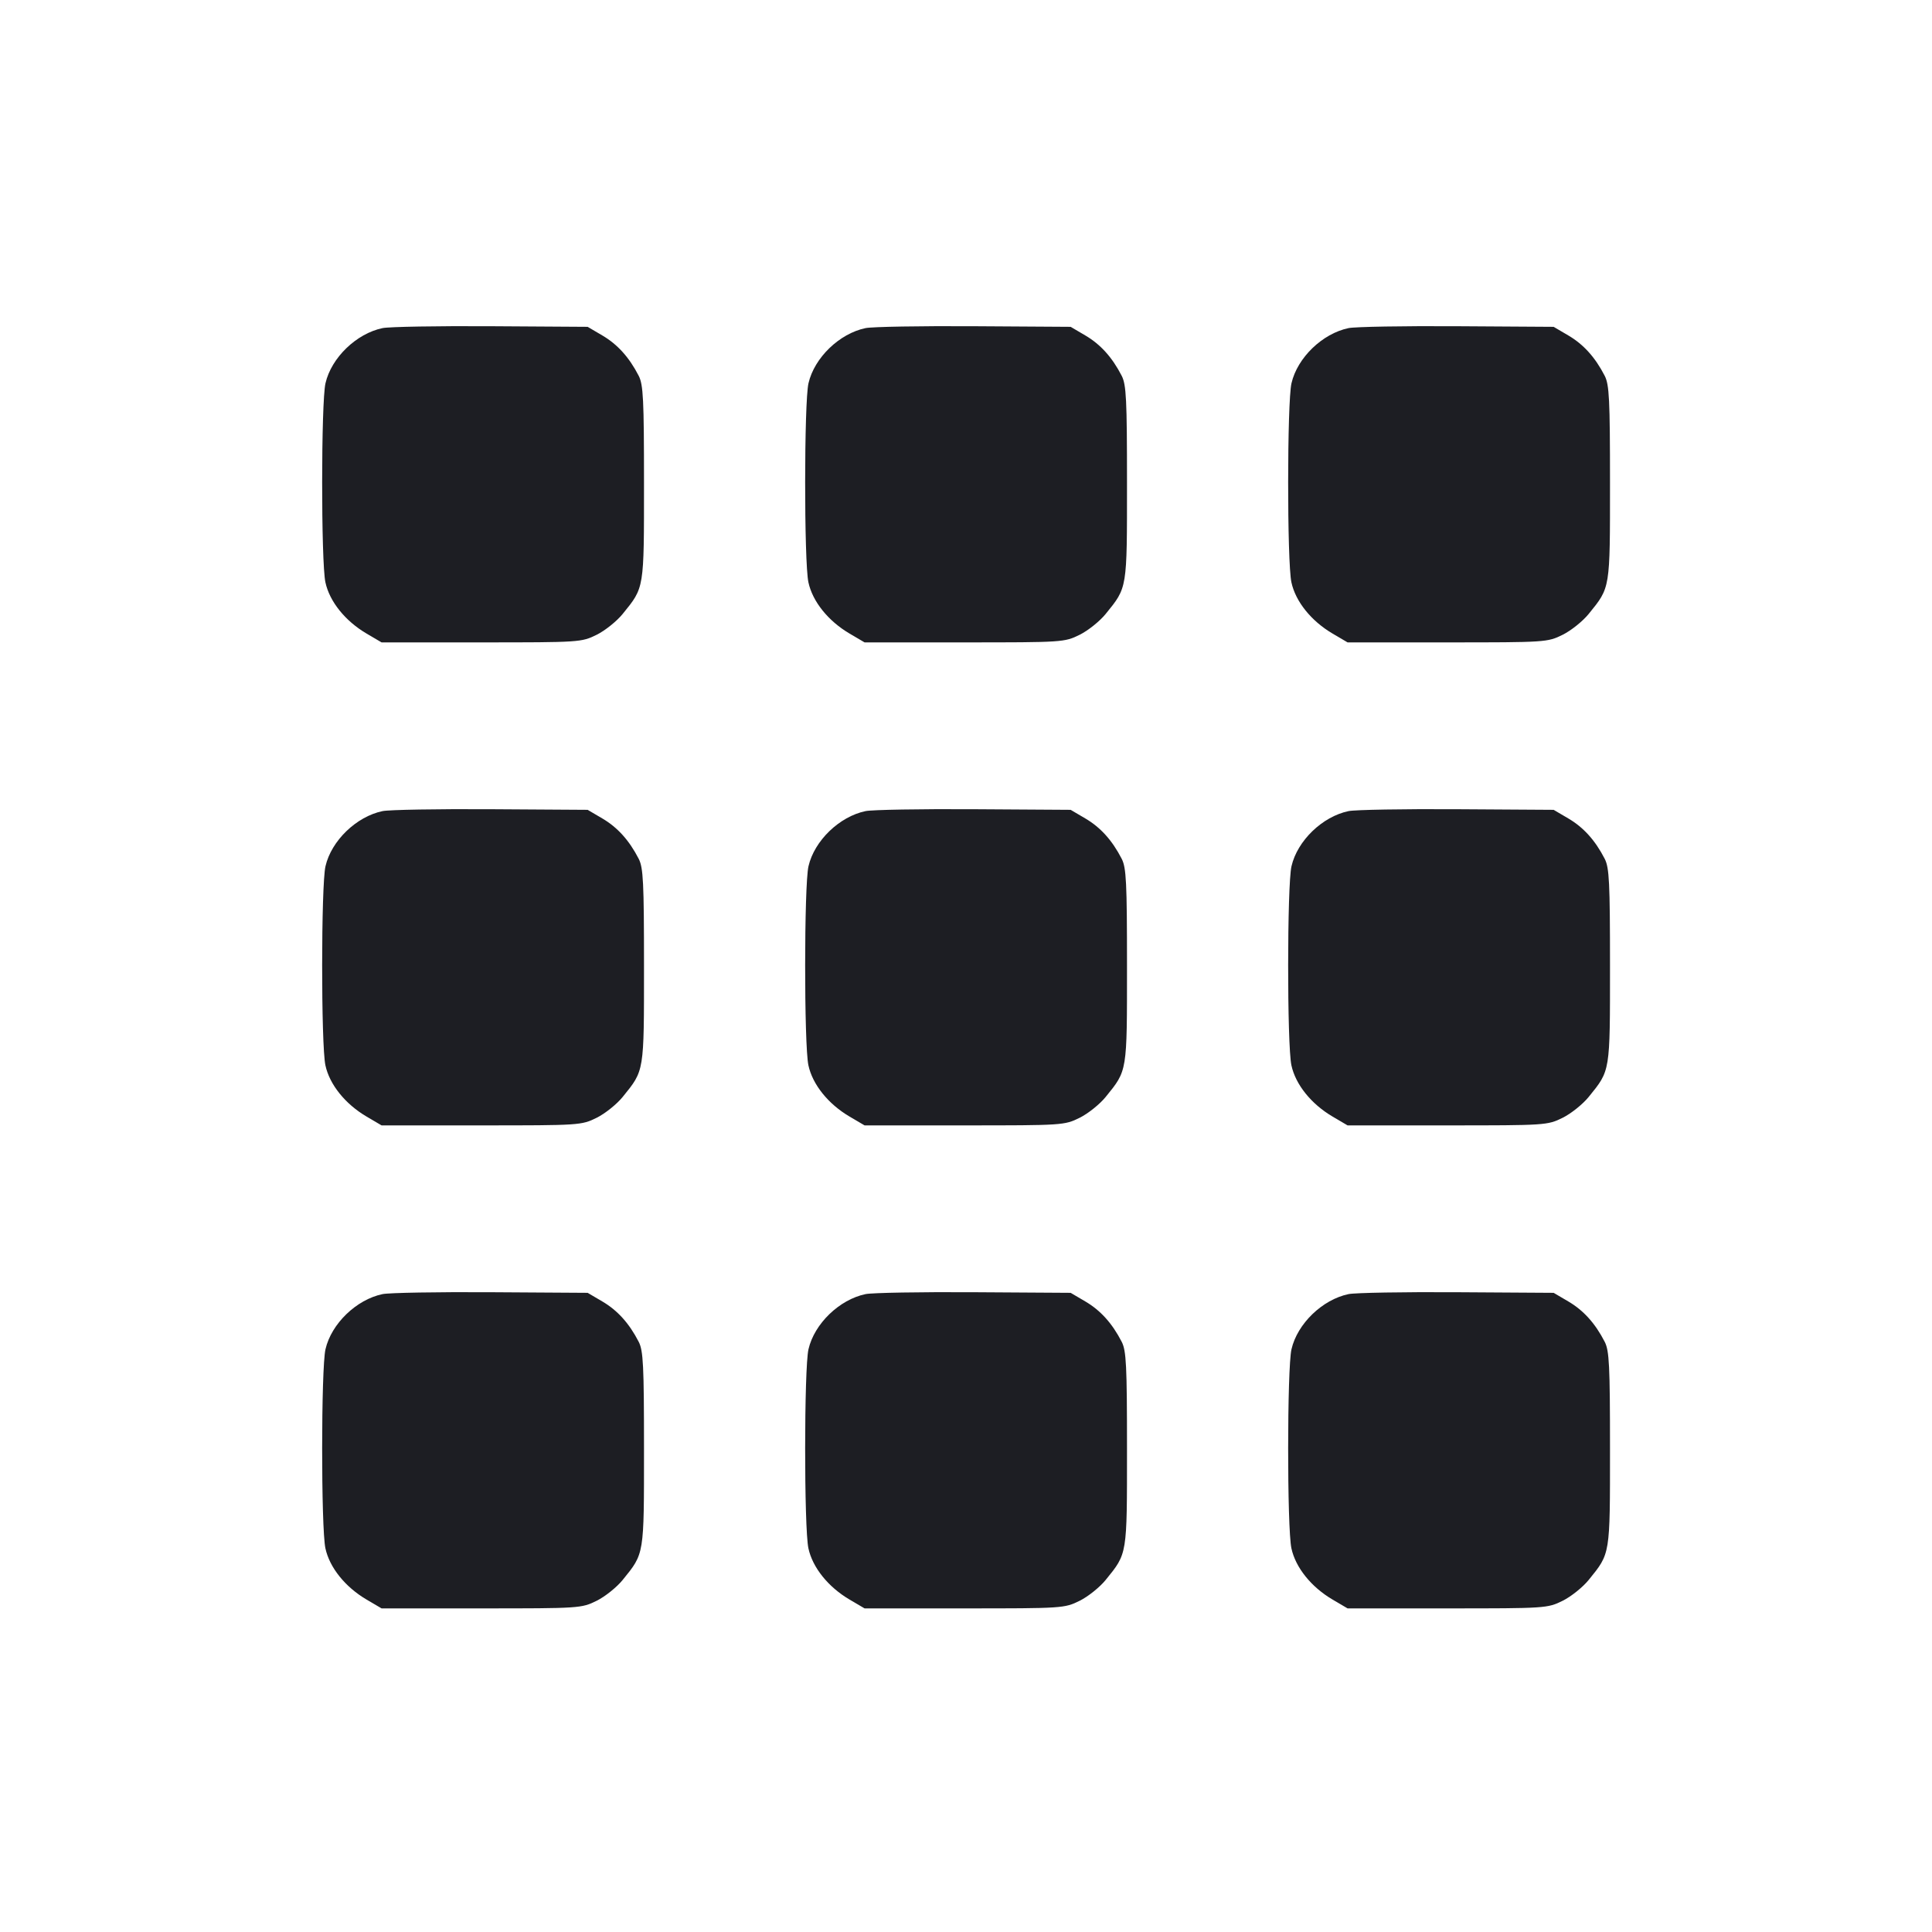 <svg viewBox="0 0 2400 2400" fill="none" xmlns="http://www.w3.org/2000/svg"><path d="M475.197 407.588 C 442.686 414.372,411.627 444.389,404.325 476.080 C 398.859 499.799,398.789 697.957,404.236 723.359 C 409.344 747.177,428.816 771.438,455.336 787.028 L 474.000 798.000 598.000 798.000 C 719.986 798.000,722.309 797.848,741.041 788.623 C 751.513 783.466,766.139 771.766,773.543 762.623 C 800.543 729.280,800.000 732.617,800.000 600.000 C 800.000 496.013,799.101 477.858,793.407 466.801 C 781.630 443.934,767.118 427.821,748.374 416.802 L 730.000 406.000 610.000 405.249 C 544.000 404.836,483.338 405.888,475.197 407.588 M1075.197 407.588 C 1042.686 414.372,1011.627 444.389,1004.325 476.080 C 998.859 499.799,998.789 697.957,1004.236 723.359 C 1009.344 747.177,1028.816 771.438,1055.336 787.028 L 1074.000 798.000 1198.000 798.000 C 1319.986 798.000,1322.309 797.848,1341.041 788.623 C 1351.513 783.466,1366.139 771.766,1373.543 762.623 C 1400.543 729.280,1400.000 732.617,1400.000 600.000 C 1400.000 496.013,1399.101 477.858,1393.407 466.801 C 1381.630 443.934,1367.118 427.821,1348.374 416.802 L 1330.000 406.000 1210.000 405.249 C 1144.000 404.836,1083.338 405.888,1075.197 407.588 M1675.197 407.588 C 1642.686 414.372,1611.627 444.389,1604.325 476.080 C 1598.859 499.799,1598.789 697.957,1604.236 723.359 C 1609.344 747.177,1628.816 771.438,1655.336 787.028 L 1674.000 798.000 1798.000 798.000 C 1919.986 798.000,1922.309 797.848,1941.041 788.623 C 1951.513 783.466,1966.139 771.766,1973.543 762.623 C 2000.543 729.280,2000.000 732.617,2000.000 600.000 C 2000.000 496.013,1999.101 477.858,1993.407 466.801 C 1981.630 443.934,1967.118 427.821,1948.374 416.802 L 1930.000 406.000 1810.000 405.249 C 1744.000 404.836,1683.338 405.888,1675.197 407.588 M475.197 1007.588 C 442.686 1014.372,411.627 1044.389,404.325 1076.080 C 398.859 1099.799,398.789 1297.957,404.236 1323.359 C 409.344 1347.177,428.816 1371.438,455.336 1387.028 L 474.000 1398.000 598.000 1398.000 C 719.986 1398.000,722.309 1397.848,741.041 1388.623 C 751.513 1383.466,766.139 1371.766,773.543 1362.623 C 800.543 1329.280,800.000 1332.617,800.000 1200.000 C 800.000 1096.013,799.101 1077.858,793.407 1066.801 C 781.630 1043.934,767.118 1027.821,748.374 1016.802 L 730.000 1006.000 610.000 1005.249 C 544.000 1004.836,483.338 1005.888,475.197 1007.588 M1075.197 1007.588 C 1042.686 1014.372,1011.627 1044.389,1004.325 1076.080 C 998.859 1099.799,998.789 1297.957,1004.236 1323.359 C 1009.344 1347.177,1028.816 1371.438,1055.336 1387.028 L 1074.000 1398.000 1198.000 1398.000 C 1319.986 1398.000,1322.309 1397.848,1341.041 1388.623 C 1351.513 1383.466,1366.139 1371.766,1373.543 1362.623 C 1400.543 1329.280,1400.000 1332.617,1400.000 1200.000 C 1400.000 1096.013,1399.101 1077.858,1393.407 1066.801 C 1381.630 1043.934,1367.118 1027.821,1348.374 1016.802 L 1330.000 1006.000 1210.000 1005.249 C 1144.000 1004.836,1083.338 1005.888,1075.197 1007.588 M1675.197 1007.588 C 1642.686 1014.372,1611.627 1044.389,1604.325 1076.080 C 1598.859 1099.799,1598.789 1297.957,1604.236 1323.359 C 1609.344 1347.177,1628.816 1371.438,1655.336 1387.028 L 1674.000 1398.000 1798.000 1398.000 C 1919.986 1398.000,1922.309 1397.848,1941.041 1388.623 C 1951.513 1383.466,1966.139 1371.766,1973.543 1362.623 C 2000.543 1329.280,2000.000 1332.617,2000.000 1200.000 C 2000.000 1096.013,1999.101 1077.858,1993.407 1066.801 C 1981.630 1043.934,1967.118 1027.821,1948.374 1016.802 L 1930.000 1006.000 1810.000 1005.249 C 1744.000 1004.836,1683.338 1005.888,1675.197 1007.588 M475.197 1607.588 C 442.686 1614.372,411.627 1644.389,404.325 1676.080 C 398.859 1699.799,398.789 1897.957,404.236 1923.359 C 409.344 1947.177,428.816 1971.438,455.336 1987.028 L 474.000 1998.000 598.000 1998.000 C 719.986 1998.000,722.309 1997.848,741.041 1988.623 C 751.513 1983.466,766.139 1971.766,773.543 1962.623 C 800.543 1929.280,800.000 1932.617,800.000 1800.000 C 800.000 1696.013,799.101 1677.858,793.407 1666.801 C 781.630 1643.934,767.118 1627.821,748.374 1616.802 L 730.000 1606.000 610.000 1605.249 C 544.000 1604.836,483.338 1605.888,475.197 1607.588 M1075.197 1607.588 C 1042.686 1614.372,1011.627 1644.389,1004.325 1676.080 C 998.859 1699.799,998.789 1897.957,1004.236 1923.359 C 1009.344 1947.177,1028.816 1971.438,1055.336 1987.028 L 1074.000 1998.000 1198.000 1998.000 C 1319.986 1998.000,1322.309 1997.848,1341.041 1988.623 C 1351.513 1983.466,1366.139 1971.766,1373.543 1962.623 C 1400.543 1929.280,1400.000 1932.617,1400.000 1800.000 C 1400.000 1696.013,1399.101 1677.858,1393.407 1666.801 C 1381.630 1643.934,1367.118 1627.821,1348.374 1616.802 L 1330.000 1606.000 1210.000 1605.249 C 1144.000 1604.836,1083.338 1605.888,1075.197 1607.588 M1675.197 1607.588 C 1642.686 1614.372,1611.627 1644.389,1604.325 1676.080 C 1598.859 1699.799,1598.789 1897.957,1604.236 1923.359 C 1609.344 1947.177,1628.816 1971.438,1655.336 1987.028 L 1674.000 1998.000 1798.000 1998.000 C 1919.986 1998.000,1922.309 1997.848,1941.041 1988.623 C 1951.513 1983.466,1966.139 1971.766,1973.543 1962.623 C 2000.543 1929.280,2000.000 1932.617,2000.000 1800.000 C 2000.000 1696.013,1999.101 1677.858,1993.407 1666.801 C 1981.630 1643.934,1967.118 1627.821,1948.374 1616.802 L 1930.000 1606.000 1810.000 1605.249 C 1744.000 1604.836,1683.338 1605.888,1675.197 1607.588 " fill="#1D1E23" stroke="none" fill-rule="evenodd"/></svg>